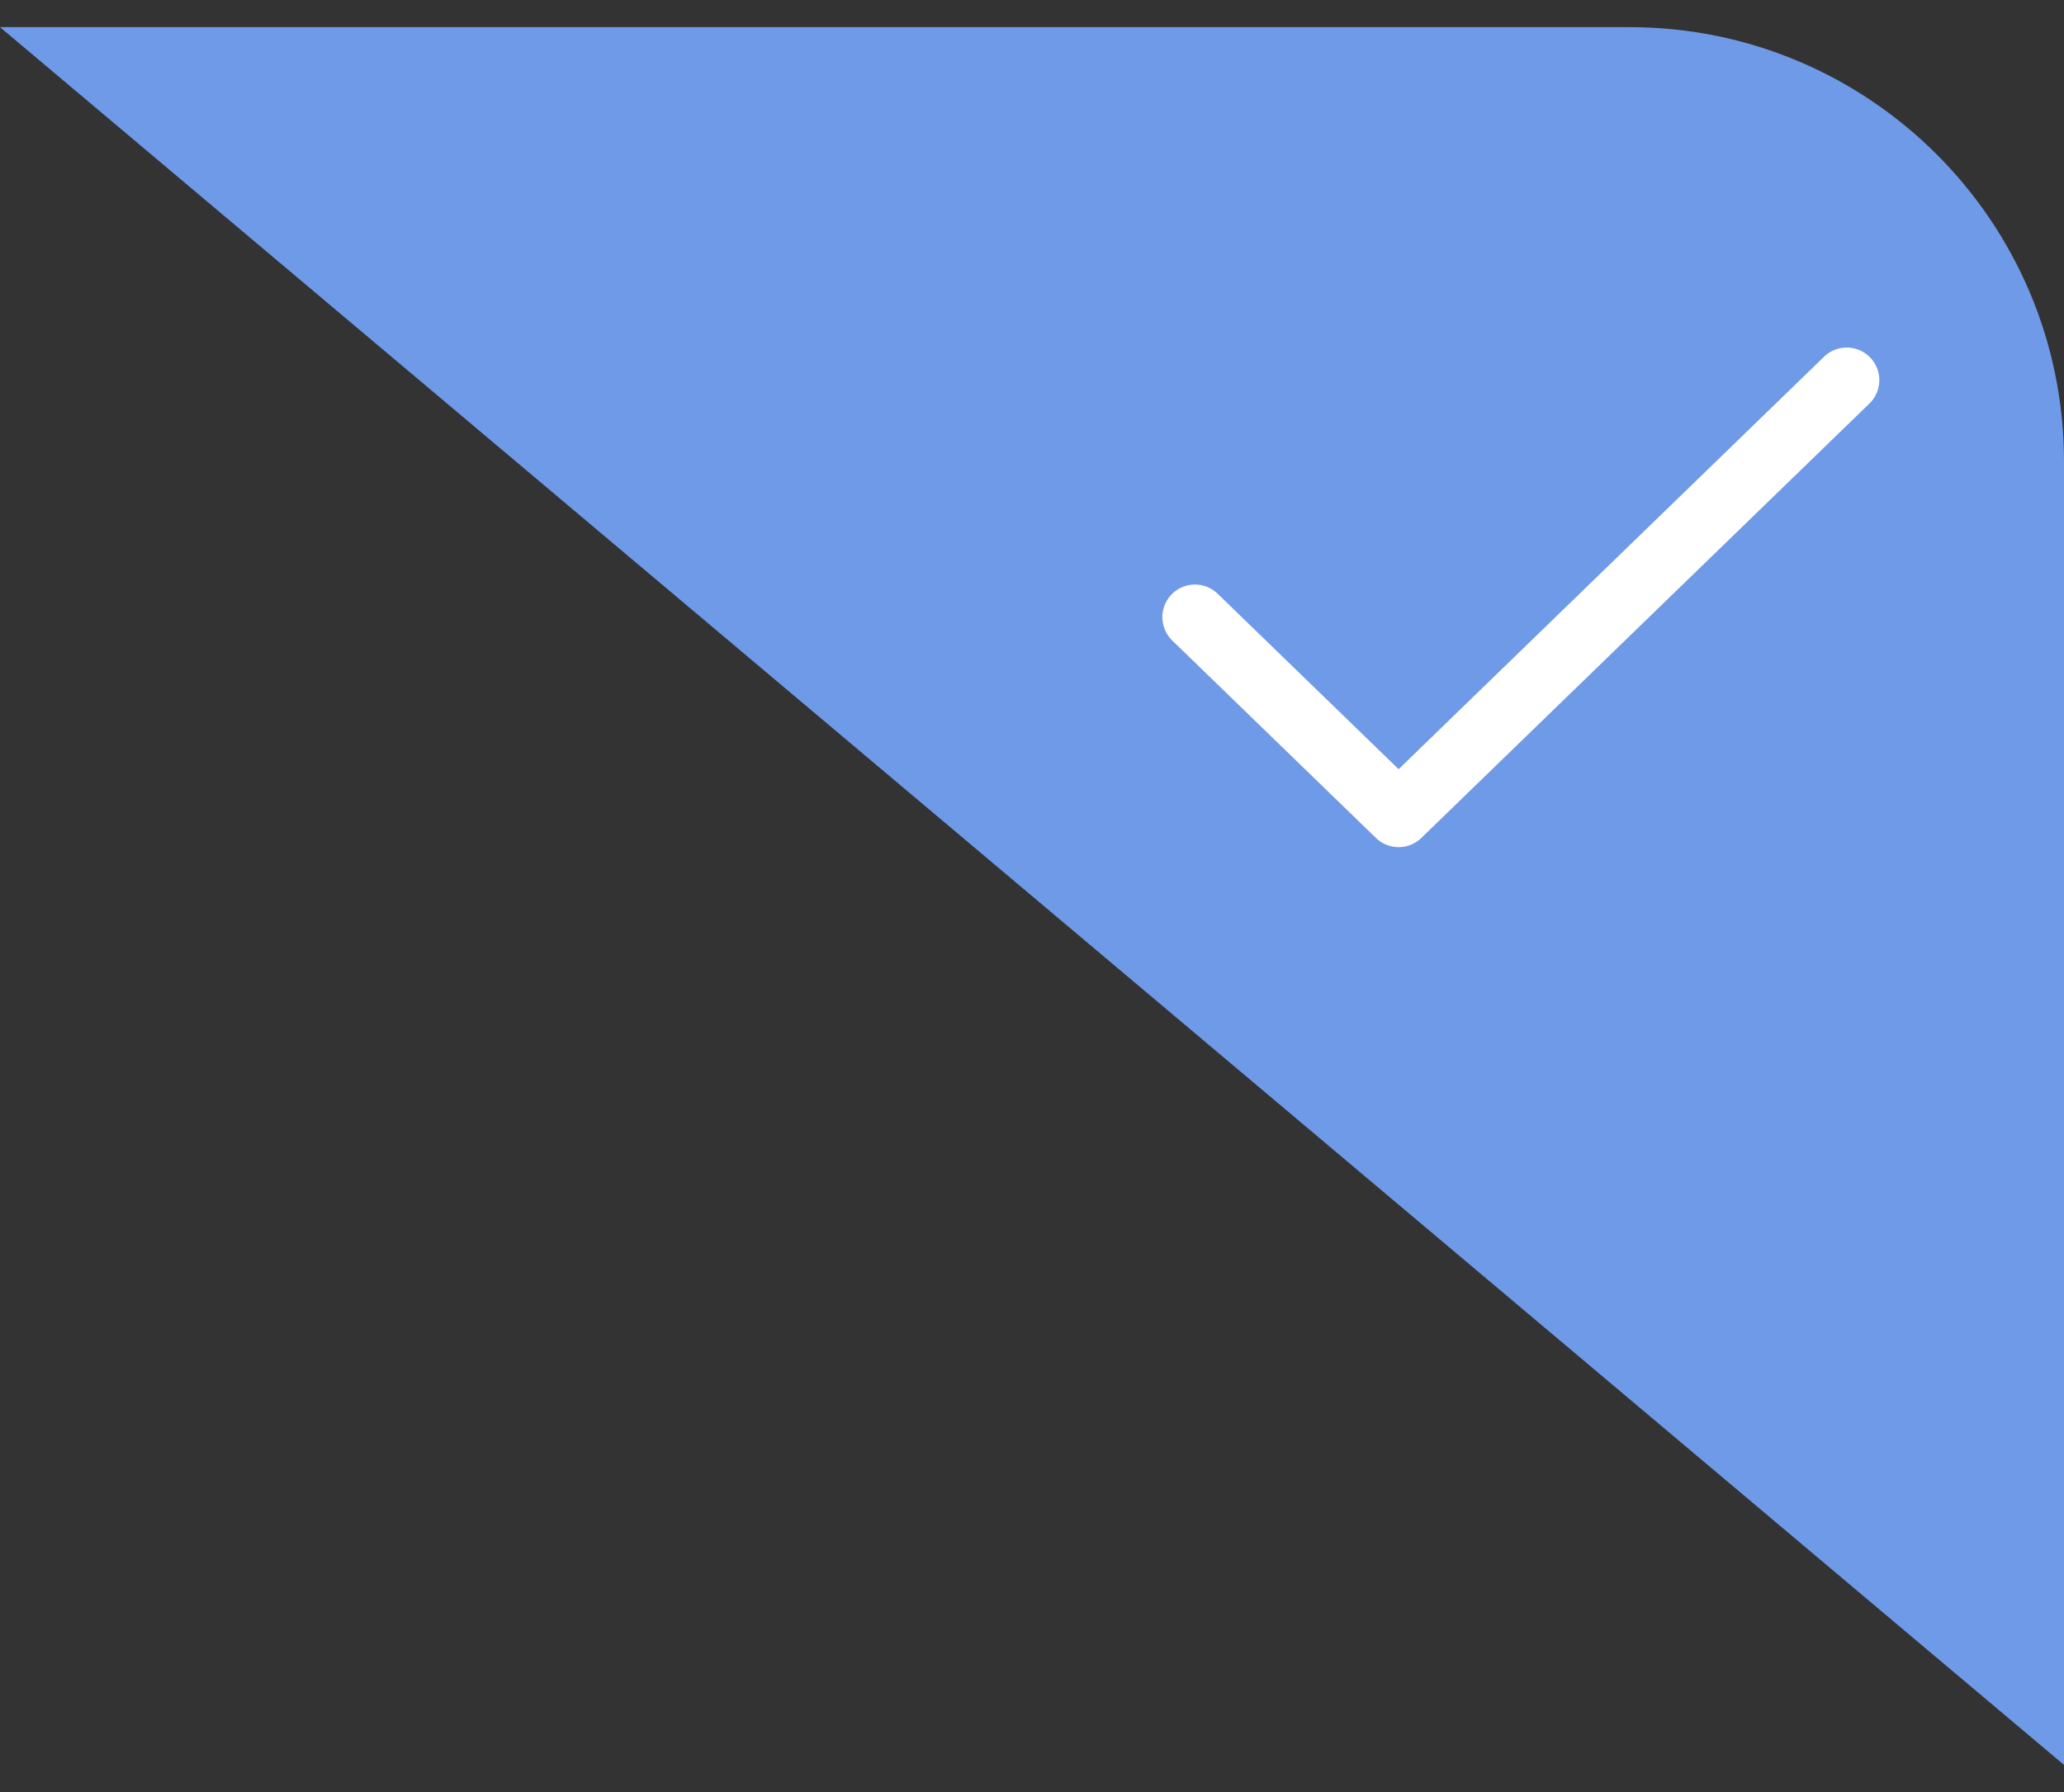 <svg width="38" height="33" viewBox="0 0 38 33" fill="none" xmlns="http://www.w3.org/2000/svg">
<rect x="0" y="0" width="38" height="33" fill="#333333" stroke="none"/>
<g id="Group 569">
<path id="Polygon 1" d="M-1.39876e-06 0.5L30 0.5C34.418 0.5 38 4.082 38 8.5L38 32.5L-1.39876e-06 0.5Z" fill="#6F9AE7"/>
<path id="Vector" d="M34 7L25.75 15L22 11.364" stroke="white" stroke-width="1.2" stroke-linecap="round" stroke-linejoin="round"/>
</g>
</svg>
